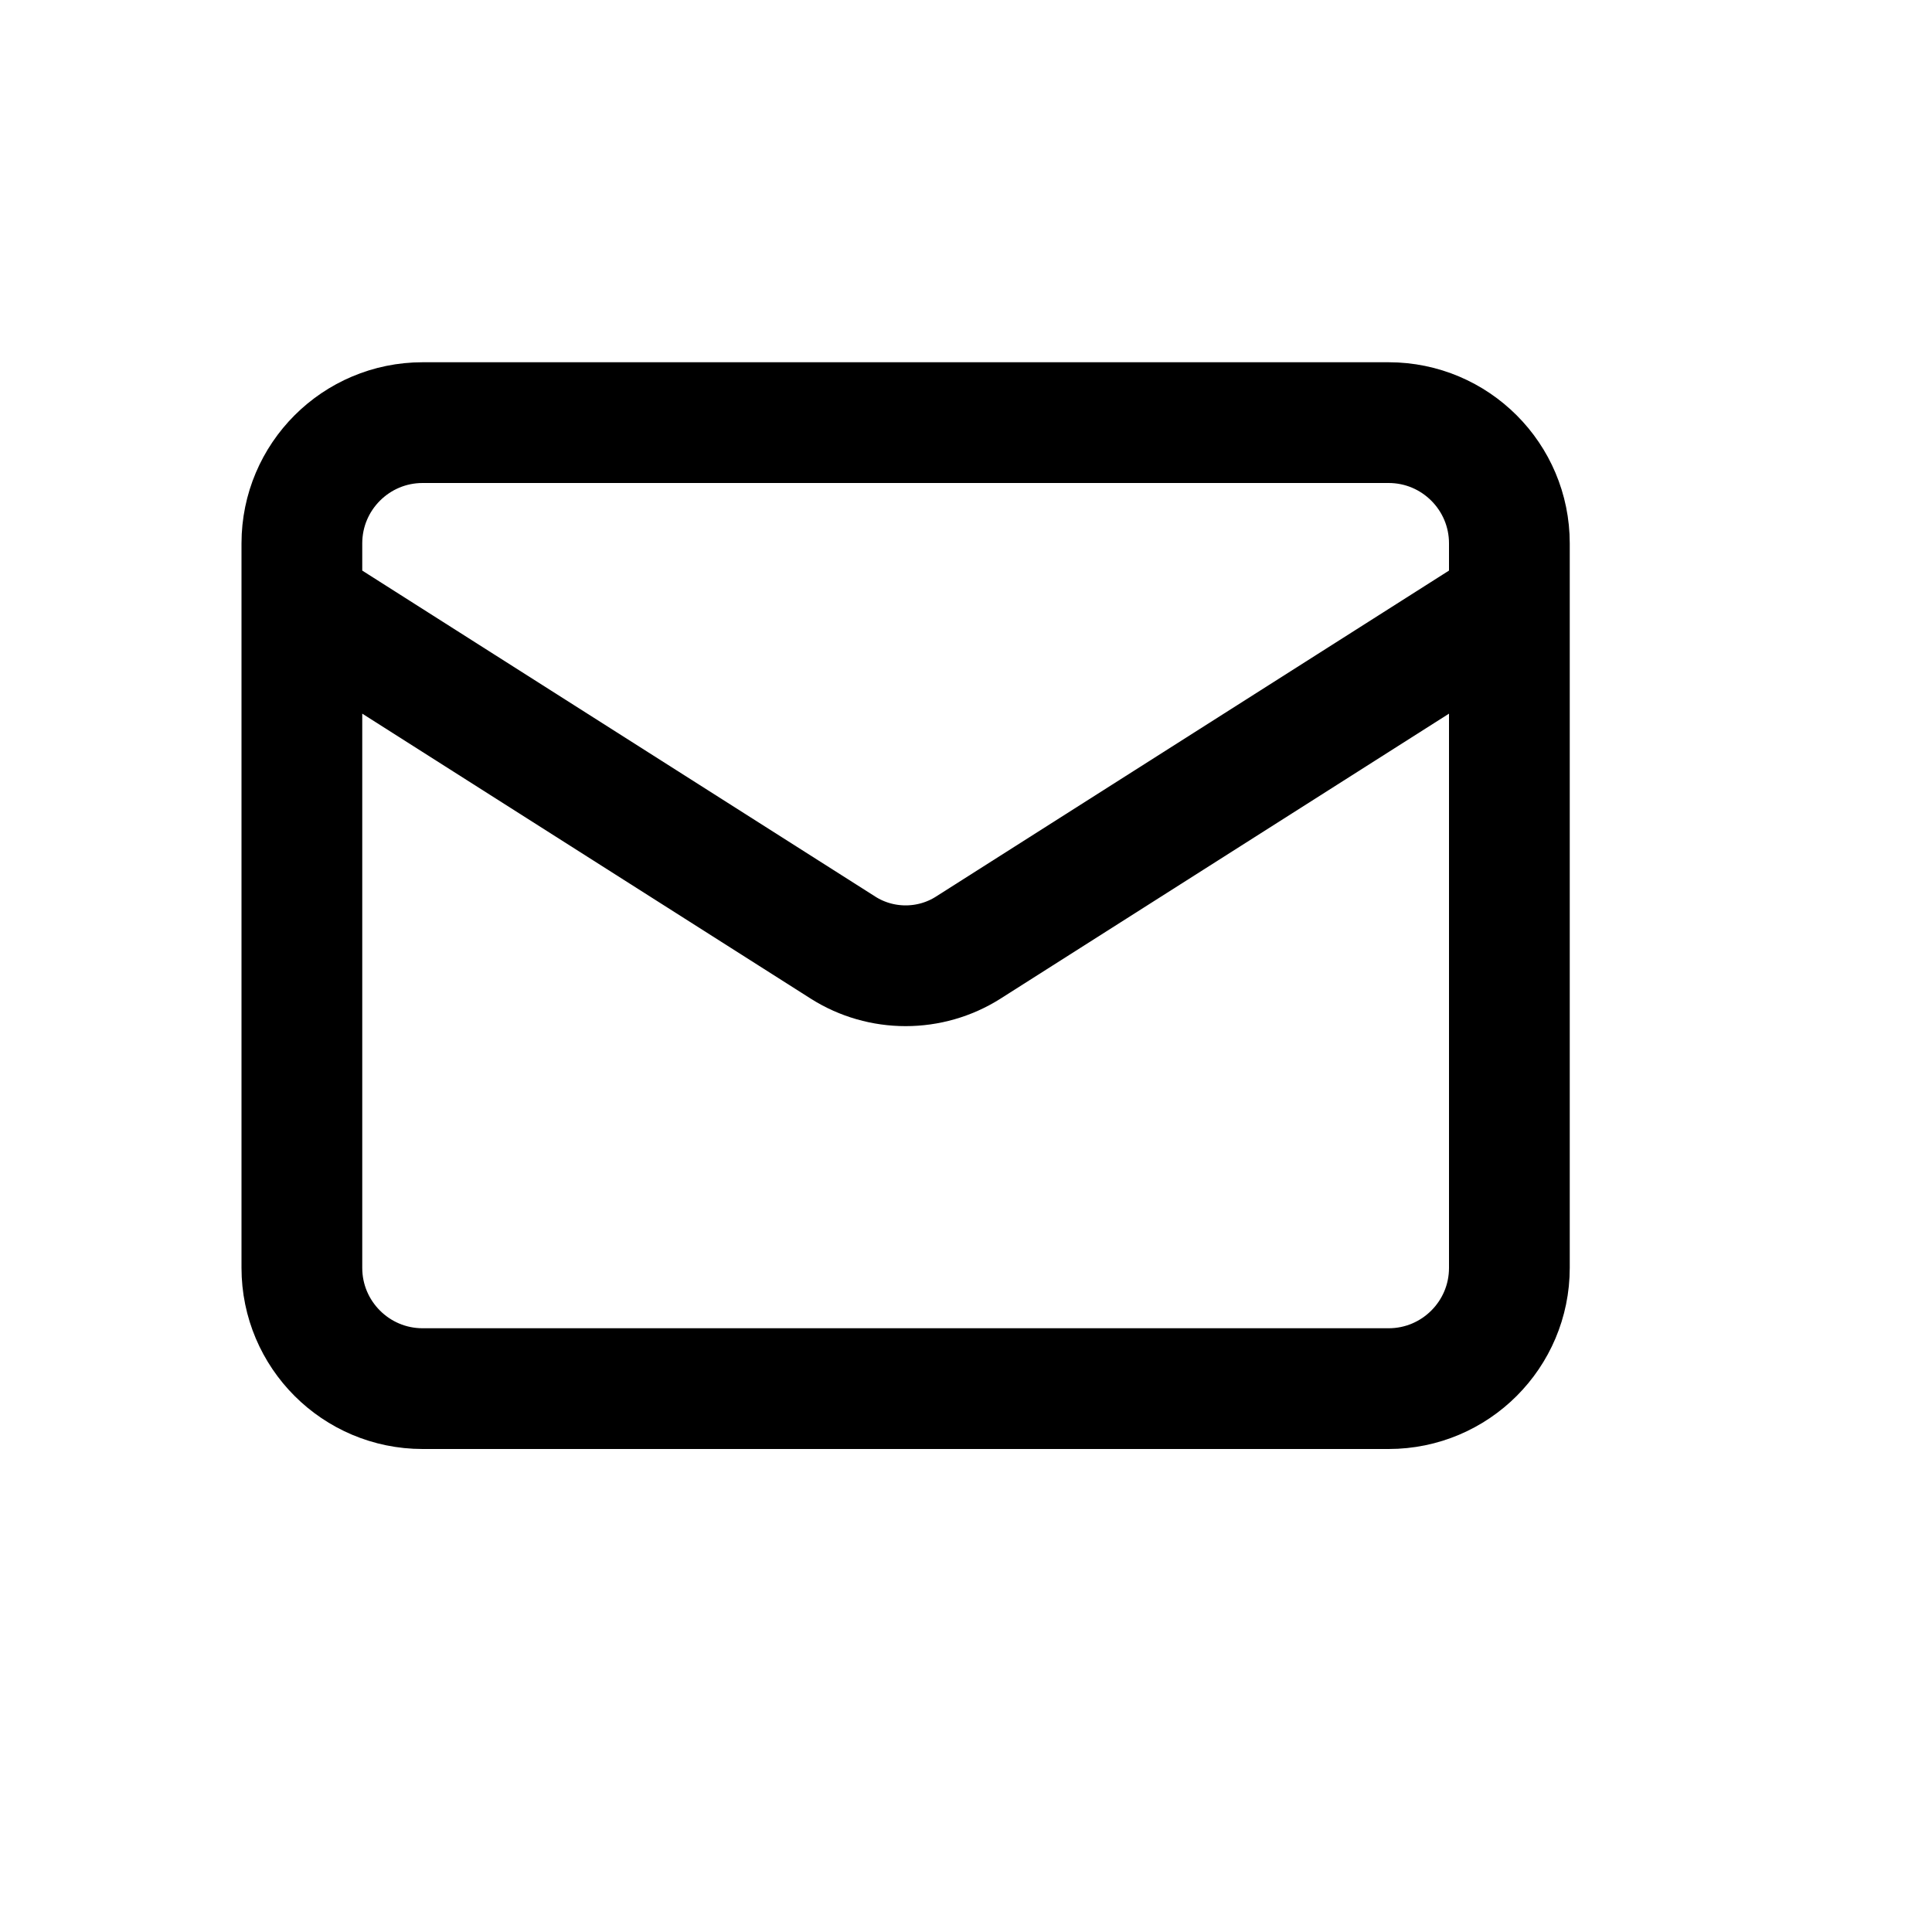 <svg xmlns="http://www.w3.org/2000/svg" width="16" height="16" viewBox="0 0 16 16" fill="none">
<g id="field-type-mail[field,type,data,datasheet,table]">
<path id="Vector" d="M12.5 5L8.015 7.85C7.861 7.947 7.682 7.998 7.5 7.998C7.318 7.998 7.139 7.947 6.985 7.85L2.5 5M3.5 3.5H11.5C12.052 3.5 12.5 3.948 12.5 4.5V10.5C12.5 11.052 12.052 11.5 11.5 11.5H3.5C2.948 11.5 2.5 11.052 2.5 10.5V4.5C2.5 3.948 2.948 3.5 3.5 3.5Z" stroke="black" stroke-linecap="round" stroke-linejoin="round"/>
</g>
</svg>
